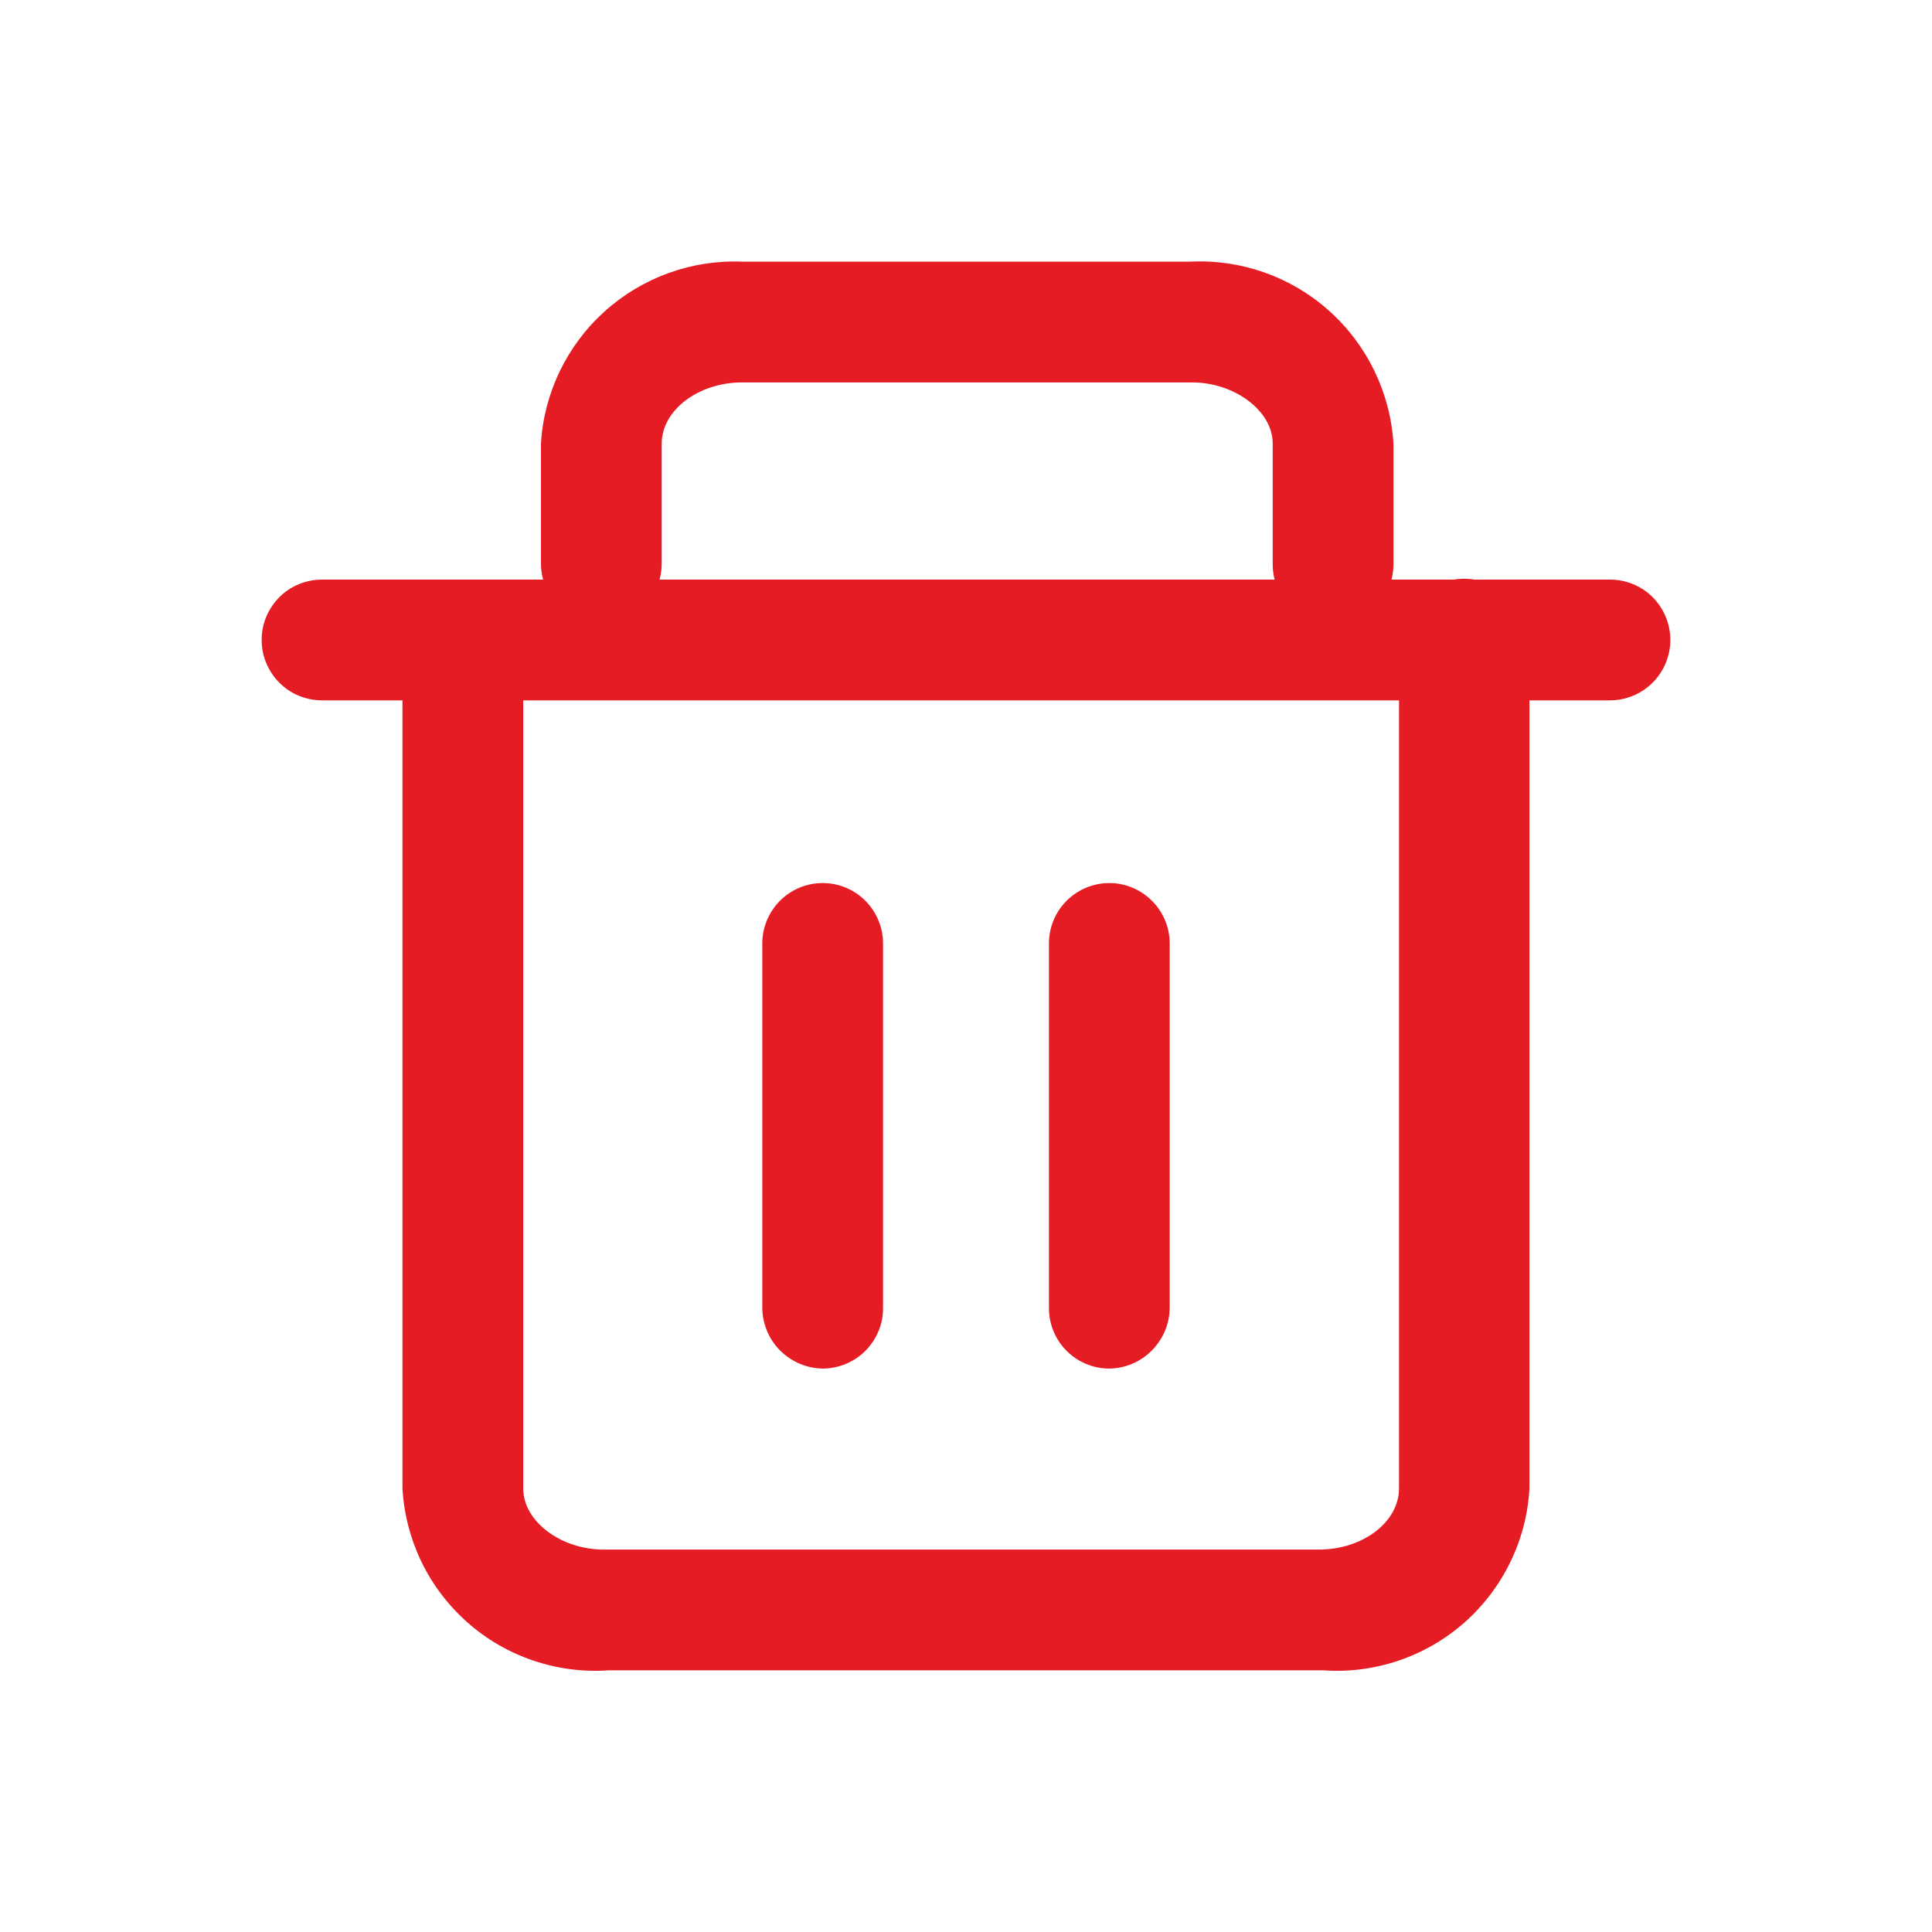 <svg width="16" height="16" viewBox="0 0 16 16" fill="none" xmlns="http://www.w3.org/2000/svg">
<path d="M13.333 5.8H2.667C2.601 5.8 2.536 5.787 2.475 5.762C2.414 5.737 2.359 5.7 2.313 5.653C2.267 5.607 2.23 5.552 2.205 5.491C2.179 5.43 2.167 5.365 2.167 5.3C2.167 5.234 2.179 5.169 2.205 5.108C2.23 5.048 2.267 4.993 2.313 4.946C2.359 4.9 2.414 4.863 2.475 4.838C2.536 4.813 2.601 4.8 2.667 4.8H13.333C13.466 4.8 13.593 4.852 13.687 4.946C13.78 5.04 13.833 5.167 13.833 5.3C13.833 5.432 13.78 5.56 13.687 5.653C13.593 5.747 13.466 5.8 13.333 5.8Z" fill="#E51C23"/>
<path d="M10.96 13.833H5.04C4.828 13.848 4.616 13.82 4.416 13.752C4.215 13.684 4.03 13.577 3.872 13.437C3.713 13.296 3.583 13.126 3.491 12.936C3.399 12.745 3.345 12.538 3.333 12.327V5.333C3.333 5.201 3.386 5.074 3.479 4.98C3.573 4.886 3.7 4.833 3.833 4.833C3.966 4.833 4.093 4.886 4.187 4.98C4.28 5.074 4.333 5.201 4.333 5.333V12.327C4.333 12.6 4.646 12.833 5 12.833H10.92C11.293 12.833 11.586 12.6 11.586 12.327V5.333C11.586 5.19 11.643 5.053 11.745 4.952C11.846 4.85 11.983 4.793 12.126 4.793C12.27 4.793 12.407 4.85 12.508 4.952C12.609 5.053 12.666 5.19 12.666 5.333V12.327C12.655 12.538 12.601 12.745 12.508 12.936C12.416 13.126 12.287 13.296 12.128 13.437C11.969 13.577 11.784 13.684 11.584 13.752C11.383 13.82 11.171 13.848 10.96 13.833ZM11.04 5.167C10.974 5.168 10.908 5.155 10.847 5.13C10.786 5.106 10.731 5.069 10.684 5.022C10.637 4.976 10.601 4.92 10.576 4.859C10.551 4.798 10.539 4.733 10.54 4.667V3.673C10.54 3.4 10.22 3.167 9.873 3.167H6.146C5.78 3.167 5.48 3.4 5.48 3.673V4.667C5.48 4.799 5.427 4.926 5.333 5.02C5.239 5.114 5.112 5.167 4.98 5.167C4.847 5.167 4.72 5.114 4.626 5.02C4.532 4.926 4.48 4.799 4.48 4.667V3.673C4.505 3.254 4.694 2.862 5.006 2.58C5.317 2.299 5.727 2.15 6.146 2.167H9.853C10.276 2.145 10.691 2.291 11.006 2.573C11.322 2.855 11.514 3.251 11.54 3.673V4.667C11.541 4.733 11.528 4.799 11.504 4.86C11.479 4.922 11.442 4.977 11.396 5.025C11.349 5.072 11.294 5.109 11.233 5.135C11.171 5.16 11.106 5.173 11.04 5.173V5.167Z" fill="#E51C23"/>
<path d="M6.813 11.334C6.681 11.332 6.555 11.278 6.461 11.185C6.368 11.092 6.315 10.966 6.313 10.834V7.813C6.313 7.681 6.366 7.554 6.459 7.46C6.553 7.366 6.68 7.313 6.813 7.313C6.946 7.313 7.073 7.366 7.167 7.46C7.26 7.554 7.313 7.681 7.313 7.813V10.827C7.314 10.893 7.302 10.959 7.277 11.02C7.252 11.082 7.215 11.137 7.169 11.185C7.122 11.232 7.067 11.269 7.006 11.295C6.945 11.32 6.879 11.334 6.813 11.334Z" fill="#E51C23"/>
<path d="M9.187 11.334C9.054 11.334 8.927 11.281 8.833 11.187C8.739 11.093 8.687 10.966 8.687 10.834V7.813C8.687 7.681 8.739 7.554 8.833 7.46C8.927 7.366 9.054 7.313 9.187 7.313C9.319 7.313 9.446 7.366 9.54 7.46C9.634 7.554 9.687 7.681 9.687 7.813V10.827C9.687 10.96 9.634 11.088 9.54 11.183C9.447 11.278 9.32 11.332 9.187 11.334Z" fill="#E51C23"/>
</svg>
